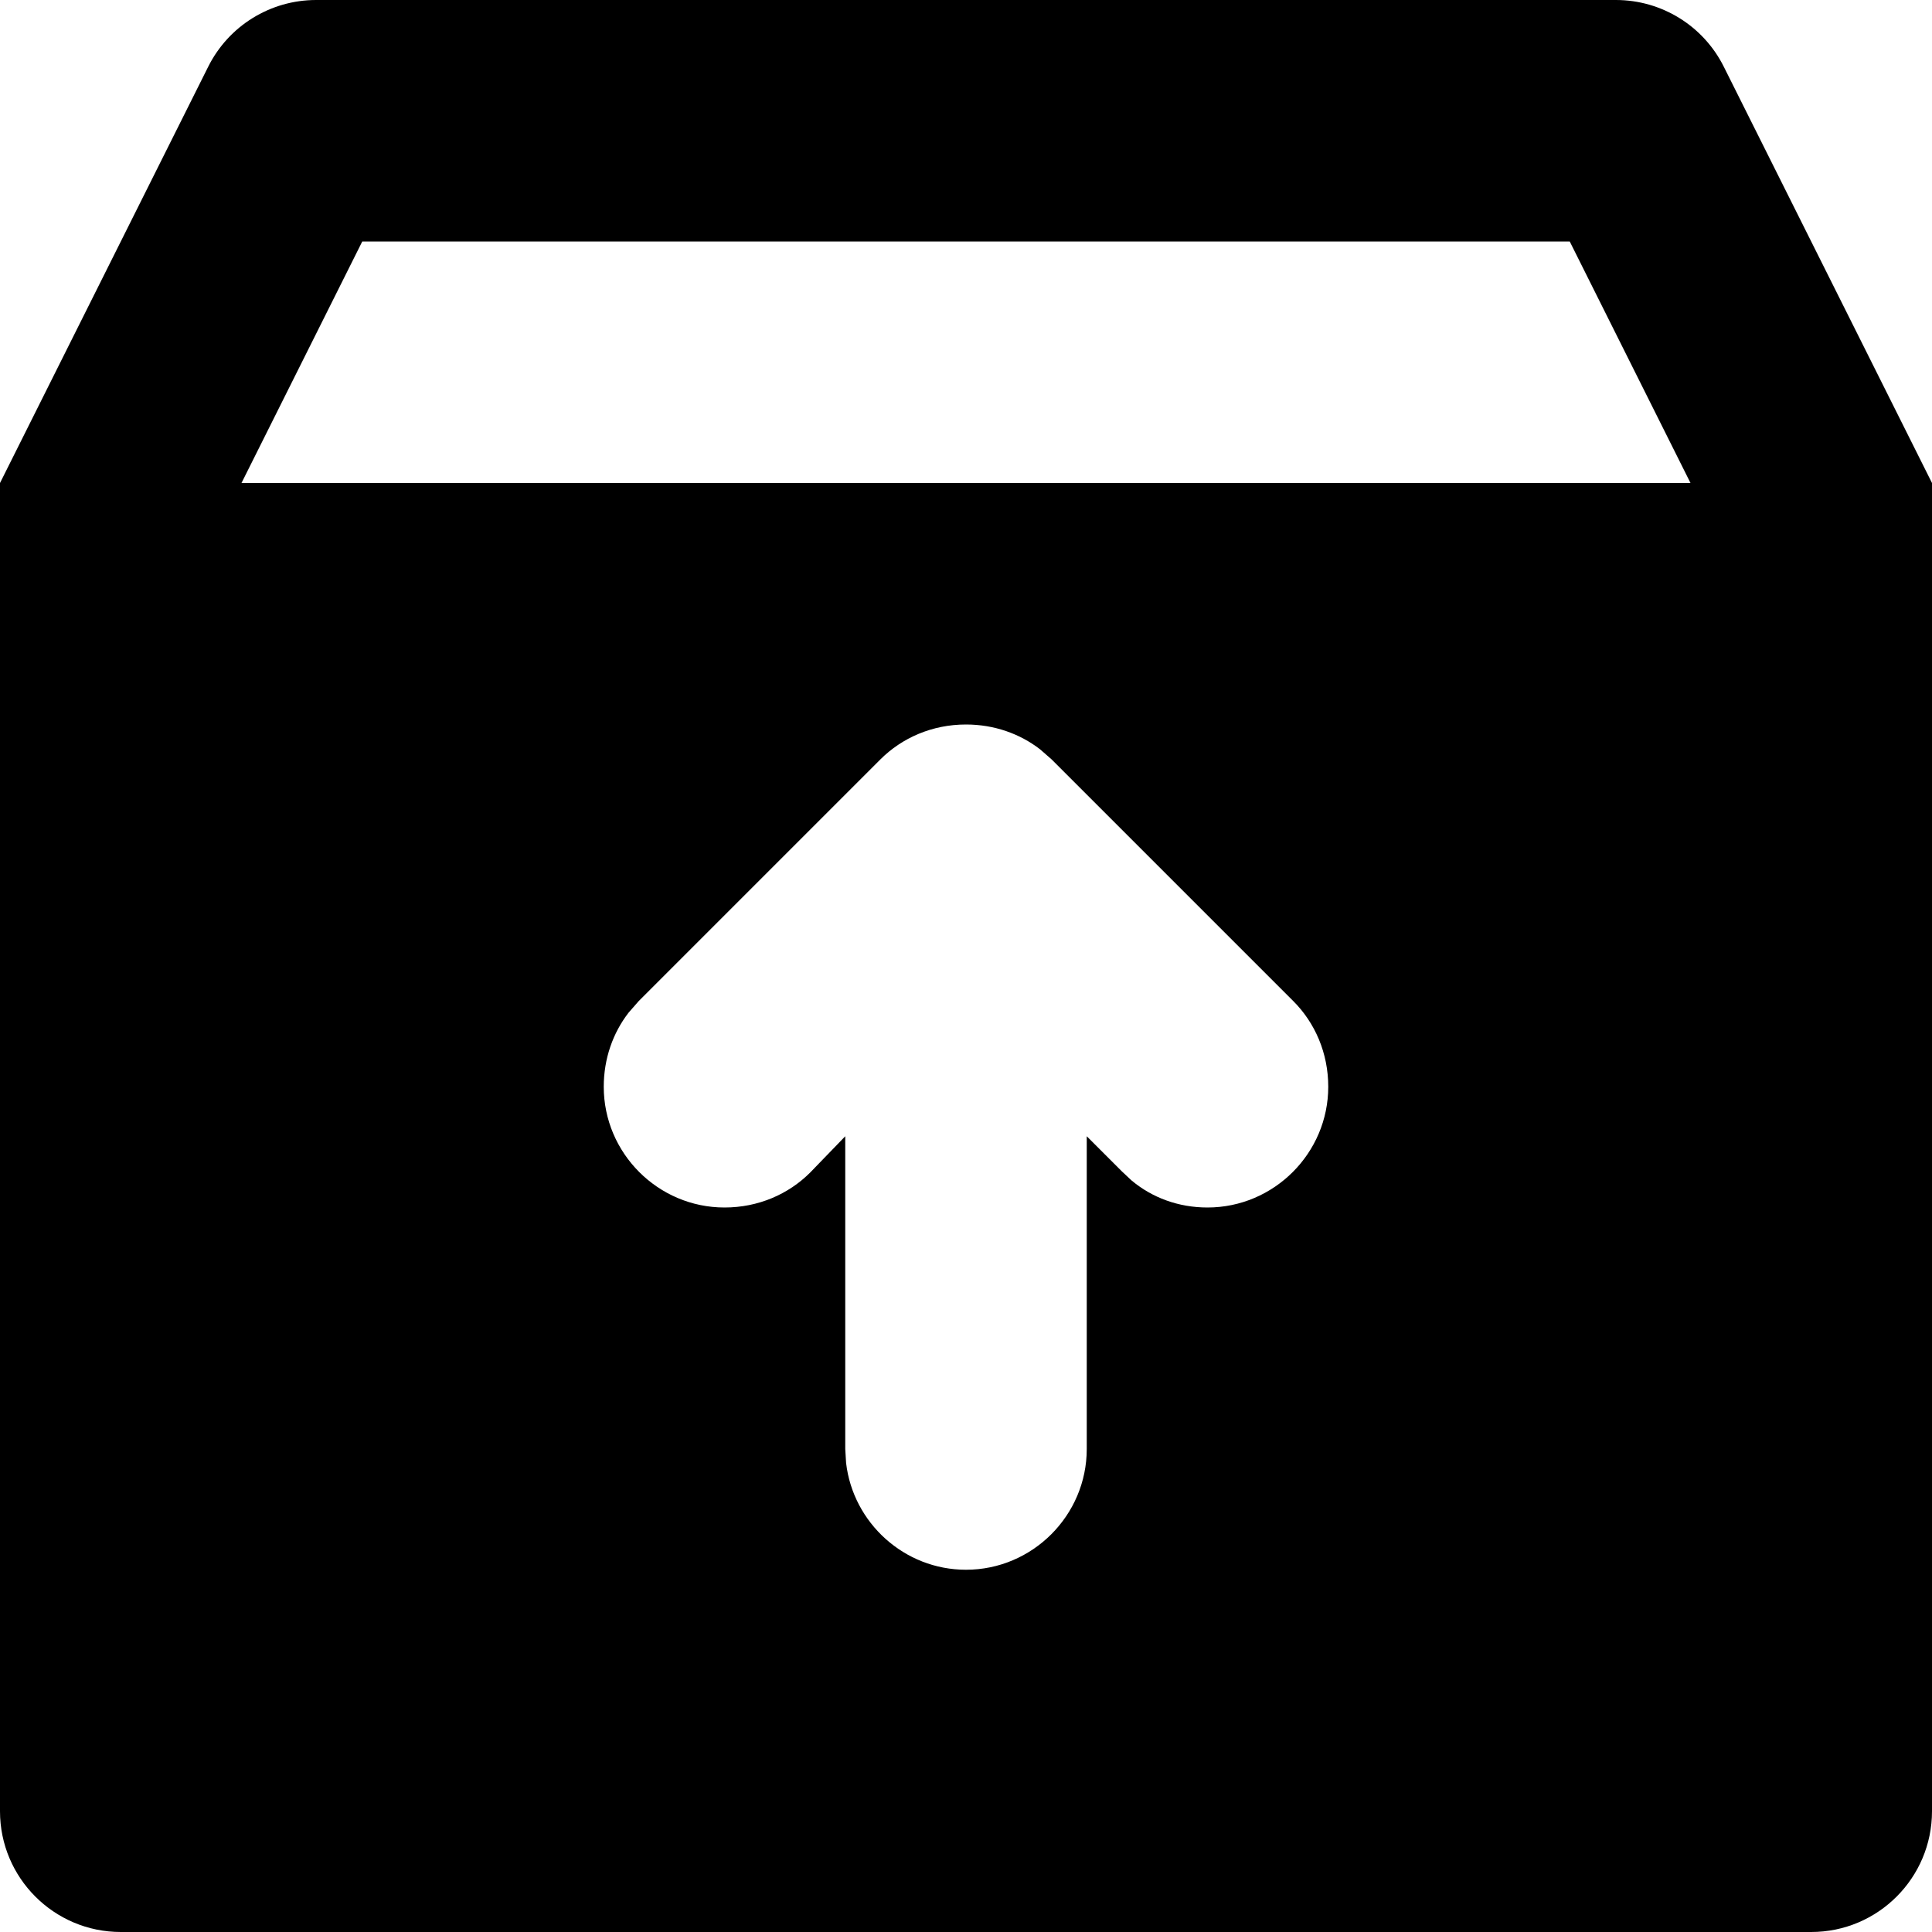 <?xml version="1.0" encoding="UTF-8"?>
<svg viewBox="0 0 16 16" version="1.1" xmlns="http://www.w3.org/2000/svg" xmlns:xlink="http://www.w3.org/1999/xlink">
    <title>Unarchive</title>
    <g stroke="none" stroke-width="1" fill="none" fill-rule="evenodd">
        <path d="M13.382,0 C13.761,1.04064373e-15 14.107,0.214 14.276,0.553 L16,4 L16,15 C16,15.552 15.552,16 15,16 L1,16 C0.448,16 6.76353751e-17,15.552 0,15 L0,4 L1.724,0.553 C1.893,0.214 2.239,2.91623903e-16 2.618,0 L13.382,0 Z M8,6 C7.72,6 7.47,6.11 7.29,6.29 L7.29,6.29 L5.29,8.29 L5.206,8.386 C5.076,8.554 5,8.767 5,9 C5,9.55 5.45,10 6,10 C6.28,10 6.53,9.89 6.71,9.71 L6.71,9.71 L7,9.41 L7,12 L7.007,12.116 C7.065,12.612 7.489,13 8,13 C8.55,13 9,12.55 9,12 L9,12 L9,9.41 L9.29,9.7 L9.371,9.776 C9.542,9.919 9.76,10 10,10 C10.55,10 11,9.55 11,9 C11,8.72 10.89,8.47 10.71,8.29 L10.71,8.29 L8.71,6.29 L8.614,6.206 C8.446,6.076 8.233,6 8,6 Z M13,2 L3,2 L2,4 L14,4 L13,2 Z" id="Combined-Shape" fill="#000000"></path>
    </g>
</svg>
